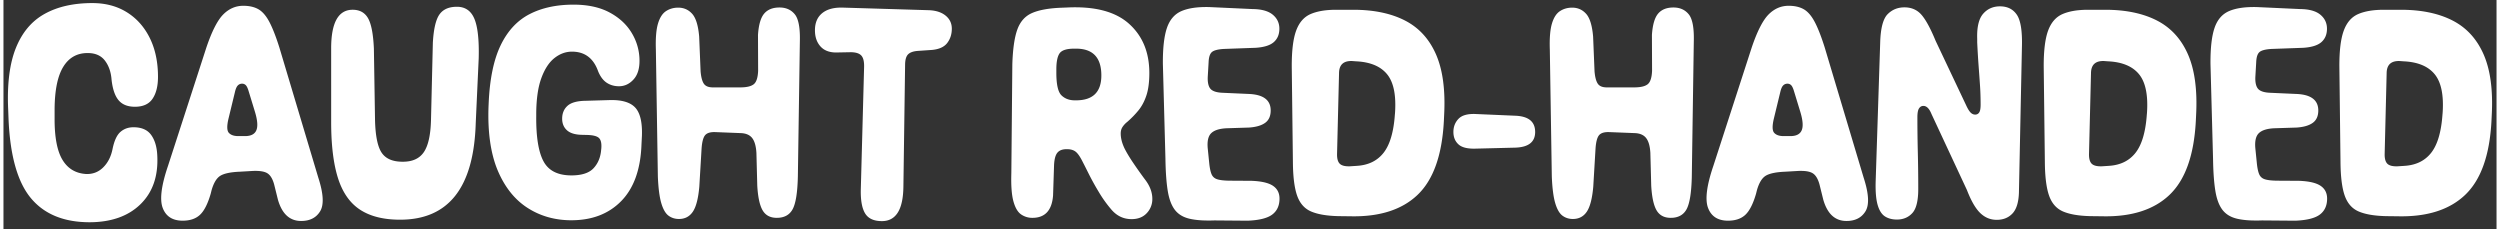 <svg xmlns="http://www.w3.org/2000/svg" width="360" viewBox="0 0 359 33"><rect x="0" y="0" width="359" height="33" fill="#333333" stroke="none"/><path fill="#FFF" d="m.738 17.362-.061-1.62c-.164-3.637.205-6.58 1.107-8.828.903-2.25 2.287-3.89 4.153-4.922C7.803.959 10.09.443 12.797.443c1.9 0 3.558.441 4.973 1.323 1.415.882 2.516 2.12 3.302 3.712.786 1.593 1.179 3.456 1.179 5.588 0 1.327-.26 2.376-.78 3.148-.519.773-1.367 1.159-2.542 1.159-1.04 0-1.822-.311-2.348-.933-.527-.622-.865-1.61-1.016-2.963-.082-1.094-.396-2.003-.943-2.728-.547-.725-1.353-1.094-2.42-1.107-1.558-.028-2.751.625-3.578 1.958-.828 1.333-1.248 3.387-1.262 6.163v1.271c-.013 2.68.356 4.659 1.108 5.937.752 1.279 1.873 1.972 3.363 2.082.984.054 1.822-.257 2.512-.933.69-.677 1.145-1.57 1.364-2.677.246-1.19.625-2.006 1.138-2.45.513-.445 1.138-.667 1.877-.667 1.162 0 2.01.37 2.543 1.108.533.738.827 1.73.881 2.973.15 2.953-.66 5.291-2.43 7.014-1.77 1.723-4.228 2.584-7.372 2.584-3.664-.014-6.453-1.159-8.367-3.435C2.064 26.293.984 22.558.739 17.362Zm44.605 8.244c.738 2.284.824 3.89.256 4.82-.567.93-1.48 1.394-2.738 1.394-1.64 0-2.755-1.025-3.342-3.076l-.534-2.153c-.218-.82-.547-1.367-.984-1.64-.438-.274-1.169-.384-2.194-.329l-1.764.103c-1.326.054-2.263.25-2.81.584-.546.335-.97 1.036-1.271 2.102l-.123.492c-.424 1.463-.943 2.478-1.559 3.046-.615.567-1.47.844-2.563.83-1.408-.027-2.338-.642-2.79-1.845-.45-1.204-.198-3.213.76-6.03l5.537-17.083c.793-2.338 1.603-3.92 2.43-4.747.827-.827 1.787-1.241 2.881-1.241.861 0 1.583.164 2.164.492.58.328 1.104.926 1.569 1.795.464.868.95 2.102 1.456 3.701l5.619 18.785ZM34.35 12.051a.827.827 0 0 0-.605.256c-.171.171-.311.496-.42.974l-.924 3.815c-.246 1.039-.229 1.716.052 2.03.28.314.734.472 1.363.472h.964c.848 0 1.391-.277 1.63-.83.24-.555.175-1.44-.194-2.657l-.903-2.953c-.123-.424-.256-.714-.4-.871a.728.728 0 0 0-.563-.236Zm33.653 5.742c-.287 9.228-3.917 13.843-10.89 13.843-2.365 0-4.279-.475-5.742-1.426-1.463-.95-2.526-2.457-3.189-4.522-.663-2.064-.995-4.771-.995-8.12V6.964c0-3.705 1.033-5.558 3.097-5.558 1.012 0 1.75.407 2.215 1.22.465.814.745 2.26.84 4.338l.165 10.336c.055 2.256.372 3.818.953 4.686.582.868 1.583 1.302 3.005 1.302 1.408.014 2.43-.444 3.066-1.374.636-.93.98-2.468 1.035-4.614l.267-11.136c.11-1.969.424-3.326.943-4.07.52-.746 1.36-1.118 2.523-1.118 1.19 0 2.027.574 2.512 1.722.485 1.149.694 3.049.626 5.701l-.431 9.393Zm3.138 6.686c-.998-2.434-1.43-5.497-1.292-9.188l.02-.451c.15-3.473.725-6.245 1.723-8.316.998-2.071 2.382-3.565 4.153-4.481 1.77-.916 3.886-1.374 6.347-1.374 2.037 0 3.753.37 5.147 1.107 1.395.739 2.461 1.713 3.2 2.923a7.666 7.666 0 0 1 1.148 3.906c.027 1.23-.256 2.174-.851 2.83-.595.657-1.296.985-2.102.985-.67 0-1.258-.168-1.764-.503-.506-.334-.916-.878-1.23-1.63-.67-1.9-1.928-2.85-3.774-2.85-.902 0-1.743.307-2.522.922-.78.616-1.408 1.576-1.887 2.882-.479 1.305-.725 3.011-.738 5.116v.37c-.028 2.98.321 5.147 1.046 6.5.724 1.354 2.064 2.03 4.02 2.03 1.49 0 2.556-.348 3.198-1.045.643-.697 1.005-1.586 1.087-2.666l.02-.185c.055-.71-.054-1.203-.327-1.476-.274-.274-.834-.424-1.682-.451l-.84-.02c-.958-.028-1.662-.25-2.113-.667-.451-.417-.677-.968-.677-1.651 0-.78.26-1.402.78-1.867.519-.464 1.408-.704 2.665-.717l3.507-.103c1.71-.027 2.909.345 3.6 1.118.69.772 1 2.116.933 4.03l-.062 1.23c-.123 3.582-1.094 6.303-2.912 8.162-1.818 1.86-4.238 2.782-7.26 2.769-2.351-.014-4.447-.619-6.286-1.815-1.838-1.196-3.264-3.005-4.275-5.424Zm43.25.963c-.054 2.31-.307 3.876-.758 4.697-.451.82-1.21 1.23-2.277 1.23-.93 0-1.606-.355-2.03-1.066-.424-.711-.683-1.9-.78-3.569l-.122-4.716c-.055-.971-.257-1.682-.605-2.133-.349-.451-.9-.69-1.651-.718l-3.65-.144c-.711-.027-1.204.12-1.477.441-.273.322-.444.96-.513 1.918l-.328 5.516c-.15 1.696-.461 2.892-.933 3.59-.472.697-1.138 1.045-2 1.045-.574 0-1.076-.16-1.507-.482-.43-.321-.776-.923-1.035-1.804-.26-.882-.424-2.157-.493-3.825l-.287-18.293c-.054-1.6.045-2.834.298-3.702.253-.868.635-1.473 1.148-1.815.513-.341 1.104-.512 1.774-.512.807 0 1.477.297 2.01.892.533.594.868 1.685 1.005 3.27l.205 5.005c.068.82.222 1.411.461 1.774.24.362.674.543 1.302.543h3.958c.903 0 1.545-.15 1.928-.451.383-.301.595-.944.636-1.928l-.02-5.168c.095-1.463.392-2.488.891-3.076.5-.588 1.234-.882 2.205-.882.943 0 1.682.332 2.215.995.533.663.772 1.979.718 3.947l-.287 19.421Zm15.197 1.456c-.041 3.295-1.073 4.943-3.097 4.943-1.162 0-1.969-.373-2.42-1.118-.45-.745-.656-1.91-.615-3.496l.472-17.535c.027-.806-.106-1.37-.4-1.692-.294-.32-.81-.481-1.549-.481l-2.132.04c-.971-.013-1.713-.314-2.225-.902-.513-.588-.77-1.353-.77-2.297 0-1.093.36-1.924 1.077-2.491.718-.568 1.733-.824 3.046-.77l12.284.37c1.025.04 1.832.304 2.42.79.588.485.882 1.11.882 1.876 0 .793-.22 1.476-.657 2.05-.437.575-1.169.91-2.194 1.005l-2.092.144c-.629.055-1.08.219-1.353.492-.274.274-.417.752-.431 1.436l-.246 17.636Zm18.58 4.471a2.79 2.79 0 0 1-1.64-.502c-.48-.335-.845-.964-1.098-1.887-.253-.923-.352-2.273-.297-4.05l.143-15.668c.069-2.201.308-3.87.718-5.004.41-1.135 1.1-1.921 2.071-2.359.971-.437 2.331-.697 4.081-.779l1.026-.04c3.978-.192 6.945.587 8.9 2.337 1.955 1.75 2.933 4.115 2.933 7.096 0 1.299-.14 2.372-.42 3.22-.28.847-.66 1.565-1.139 2.153a13.545 13.545 0 0 1-1.64 1.681 3.076 3.076 0 0 0-.677.739c-.164.26-.246.567-.246.923 0 .3.04.625.123.974.082.348.219.728.41 1.138.26.52.608 1.114 1.046 1.784a63.6 63.6 0 0 0 1.907 2.707c.711.916 1.067 1.853 1.067 2.81a2.91 2.91 0 0 1-.8 2.05c-.533.575-1.265.862-2.195.862-1.175 0-2.16-.479-2.953-1.436a17.798 17.798 0 0 1-1.743-2.44 38.228 38.228 0 0 1-1.456-2.625c-.41-.82-.71-1.415-.902-1.784-.356-.711-.687-1.186-.995-1.426-.308-.239-.714-.359-1.22-.359h-.103c-.588 0-1.022.168-1.302.503-.28.335-.44.926-.482 1.774l-.143 4.388c-.164 2.147-1.156 3.22-2.974 3.22Zm6.275-24.363h-.246c-1.08 0-1.78.219-2.102.656-.321.438-.482 1.217-.482 2.338v.492c0 1.682.246 2.762.739 3.24.492.479 1.134.718 1.927.718h.164c2.434 0 3.65-1.196 3.65-3.589 0-2.57-1.216-3.855-3.65-3.855Zm12.51 2.153c-.014-2.242.181-3.954.585-5.137.403-1.183 1.097-1.99 2.081-2.42.984-.43 2.324-.625 4.02-.584l6.234.287c1.299.013 2.266.283 2.902.81.636.526.953 1.2.953 2.02 0 .806-.263 1.446-.79 1.917-.525.472-1.397.749-2.614.83l-4.594.165c-.875.055-1.452.208-1.732.461s-.435.742-.462 1.467l-.123 2.132c-.027.82.116 1.395.43 1.723.315.328.91.506 1.785.533l3.67.164c2.12.082 3.18.875 3.18 2.38 0 .806-.267 1.4-.8 1.783s-1.306.609-2.318.677l-3.26.103c-1.026.054-1.754.29-2.184.707-.431.417-.599 1.145-.503 2.184l.205 2.03c.069.725.178 1.276.328 1.651.15.376.417.63.8.76.383.13.957.2 1.723.215l3.26.02c1.422.055 2.448.294 3.077.718s.943 1.039.943 1.846c0 .998-.345 1.76-1.036 2.286-.69.527-1.87.824-3.537.892l-4.8-.04c-1.476.054-2.675-.028-3.598-.247s-1.627-.65-2.112-1.292c-.486-.642-.824-1.558-1.016-2.748-.191-1.19-.3-2.727-.328-4.614l-.369-13.679Zm18.56.492c-.014-2.297.194-4.036.625-5.219.43-1.182 1.121-1.982 2.071-2.4.95-.416 2.185-.625 3.702-.625h2.461c2.94 0 5.414.513 7.424 1.538 2.01 1.026 3.503 2.65 4.48 4.87.978 2.223 1.371 5.138 1.18 8.747l-.041.882c-.26 4.909-1.518 8.443-3.773 10.603-2.256 2.16-5.49 3.192-9.7 3.097l-1.744-.021c-1.668-.041-2.973-.267-3.917-.677-.943-.41-1.61-1.172-2-2.286-.389-1.115-.59-2.738-.604-4.87l-.164-13.639Zm9.351 14.233c1.668-.096 2.957-.721 3.866-1.877.91-1.155 1.453-2.99 1.63-5.506l.02-.226c.179-2.57-.2-4.43-1.137-5.578-.937-1.148-2.424-1.77-4.46-1.866l-.555-.041c-1.244-.055-1.88.513-1.907 1.702l-.287 11.67c-.014.683.12 1.158.4 1.424.28.267.77.387 1.466.36l.964-.062Zm25.697-4.881c0 1.435-.944 2.187-2.83 2.256l-5.702.143c-1.176.041-2.01-.16-2.502-.605-.492-.444-.738-1.042-.738-1.794s.246-1.384.738-1.897c.493-.513 1.326-.742 2.502-.687l5.701.246c1.887.082 2.83.861 2.83 2.338Zm22.558 6.44c-.055 2.31-.308 3.875-.759 4.696-.45.82-1.21 1.23-2.276 1.23-.93 0-1.606-.355-2.03-1.066-.424-.711-.684-1.9-.78-3.569l-.123-4.716c-.054-.971-.256-1.682-.605-2.133-.348-.451-.899-.69-1.65-.718l-3.65-.144c-.712-.027-1.204.12-1.477.441-.274.322-.445.96-.513 1.918l-.328 5.516c-.15 1.696-.462 2.892-.933 3.59-.472.697-1.139 1.045-2 1.045-.574 0-1.077-.16-1.507-.482-.43-.321-.776-.923-1.036-1.804-.26-.882-.424-2.157-.492-3.825l-.287-18.293c-.055-1.6.044-2.834.297-3.702.253-.868.636-1.473 1.149-1.815.512-.341 1.104-.512 1.774-.512.806 0 1.476.297 2.01.892.533.594.867 1.685 1.004 3.27l.205 5.005c.069.82.222 1.411.462 1.774.239.362.673.543 1.302.543h3.958c.902 0 1.545-.15 1.928-.451.383-.301.594-.944.635-1.928l-.02-5.168c.096-1.463.393-2.488.892-3.076.499-.588 1.234-.882 2.205-.882.943 0 1.681.332 2.214.995.534.663.773 1.979.718 3.947l-.287 19.421Zm24.753.163c.738 2.284.824 3.89.256 4.82-.567.93-1.48 1.394-2.737 1.394-1.641 0-2.755-1.025-3.343-3.076l-.533-2.153c-.22-.82-.547-1.367-.985-1.64-.437-.274-1.169-.384-2.194-.329l-1.764.103c-1.326.054-2.262.25-2.81.584-.546.335-.97 1.036-1.27 2.102l-.124.492c-.424 1.463-.943 2.478-1.558 3.046-.616.567-1.47.844-2.564.83-1.408-.027-2.338-.642-2.789-1.845-.451-1.204-.198-3.213.759-6.03l5.537-17.083c.793-2.338 1.603-3.92 2.43-4.747.827-.827 1.788-1.241 2.881-1.241.862 0 1.583.164 2.164.492.581.328 1.104.926 1.569 1.795.465.868.95 2.102 1.456 3.701l5.619 18.785Zm-10.992-13.555a.827.827 0 0 0-.605.256c-.171.171-.311.496-.42.974l-.923 3.815c-.246 1.039-.23 1.716.05 2.03.281.314.736.472 1.365.472h.964c.847 0 1.39-.277 1.63-.83.24-.555.174-1.44-.195-2.657l-.902-2.953c-.123-.424-.257-.714-.4-.871a.728.728 0 0 0-.564-.236Zm33.346 15.647c-.041 1.408-.35 2.42-.923 3.035-.575.616-1.333.923-2.277.923-.902 0-1.692-.324-2.368-.974-.677-.65-1.316-1.753-1.918-3.312l-5.106-10.951c-.315-.78-.704-1.169-1.17-1.169-.259 0-.467.12-.625.359-.157.24-.236.666-.236 1.282 0 1.668.021 3.35.062 5.045.041 1.695.062 3.363.062 5.003v.288c0 1.681-.284 2.833-.852 3.455-.567.622-1.309.933-2.225.933-.67 0-1.24-.15-1.712-.45-.472-.302-.824-.852-1.056-1.652-.233-.8-.328-1.931-.287-3.394l.656-20.118c.068-1.996.427-3.319 1.077-3.968.649-.65 1.452-.974 2.41-.974 1.011 0 1.828.355 2.45 1.066.622.71 1.302 1.962 2.04 3.753l4.39 9.27c.232.505.447.857.645 1.056.198.198.42.297.667.297a.652.652 0 0 0 .574-.308c.137-.205.205-.58.205-1.128 0-.943-.027-1.832-.082-2.666-.055-.834-.12-1.746-.195-2.737a138.58 138.58 0 0 1-.215-3.558V5.59c-.055-1.682.229-2.882.85-3.6.623-.717 1.433-1.076 2.431-1.076 1.08 0 1.894.41 2.44 1.23.547.82.787 2.38.718 4.676l-.43 20.877Zm3.568-18.047c-.014-2.297.195-4.036.625-5.219.431-1.182 1.122-1.982 2.072-2.4.95-.416 2.184-.625 3.701-.625h2.461c2.94 0 5.414.513 7.424 1.538 2.01 1.026 3.504 2.65 4.481 4.87.978 2.223 1.37 5.138 1.18 8.747l-.042.882c-.26 4.909-1.517 8.443-3.773 10.603-2.256 2.16-5.49 3.192-9.7 3.097l-1.744-.021c-1.668-.041-2.973-.267-3.917-.677-.943-.41-1.61-1.172-1.999-2.286-.39-1.115-.591-2.738-.605-4.87l-.164-13.639Zm9.351 14.233c1.668-.096 2.957-.721 3.866-1.877.91-1.155 1.453-2.99 1.63-5.506l.021-.226c.178-2.57-.202-4.43-1.138-5.578-.937-1.148-2.423-1.77-4.46-1.866l-.554-.041c-1.244-.055-1.88.513-1.907 1.702l-.288 11.67c-.013.683.12 1.158.4 1.424.28.267.77.387 1.467.36l.963-.062ZM317.81 9.159c-.014-2.242.18-3.954.584-5.137.403-1.183 1.097-1.99 2.082-2.42.984-.43 2.324-.625 4.02-.584l6.233.287c1.3.013 2.267.283 2.902.81.636.526.954 1.2.954 2.02 0 .806-.263 1.446-.79 1.917-.526.472-1.398.749-2.614.83l-4.594.165c-.875.055-1.453.208-1.733.461s-.434.742-.461 1.467l-.123 2.132c-.028.82.116 1.395.43 1.723.315.328.91.506 1.784.533l3.671.164c2.12.082 3.179.875 3.179 2.38 0 .806-.267 1.4-.8 1.783s-1.305.609-2.317.677l-3.26.103c-1.026.054-1.754.29-2.185.707-.43.417-.598 1.145-.502 2.184l.205 2.03c.068.725.177 1.276.328 1.651.15.376.417.63.8.76.382.13.957.2 1.722.215l3.26.02c1.423.055 2.448.294 3.077.718s.943 1.039.943 1.846c0 .998-.345 1.76-1.035 2.286-.69.527-1.87.824-3.538.892l-4.799-.04c-1.476.054-2.676-.028-3.599-.247s-1.627-.65-2.112-1.292c-.485-.642-.824-1.558-1.015-2.748-.192-1.19-.3-2.727-.328-4.614l-.37-13.679Zm18.56.492c-.015-2.297.194-4.036.625-5.219.43-1.182 1.12-1.982 2.07-2.4.951-.416 2.185-.625 3.703-.625h2.46c2.94 0 5.415.513 7.424 1.538 2.01 1.026 3.504 2.65 4.481 4.87.978 2.223 1.37 5.138 1.18 8.747l-.042.882c-.26 4.909-1.517 8.443-3.773 10.603-2.256 2.16-5.49 3.192-9.7 3.097l-1.743-.021c-1.668-.041-2.974-.267-3.917-.677-.944-.41-1.61-1.172-2-2.286-.39-1.115-.591-2.738-.605-4.87L336.37 9.65Zm9.35 14.233c1.669-.096 2.957-.721 3.866-1.877.91-1.155 1.453-2.99 1.63-5.506l.021-.226c.178-2.57-.201-4.43-1.138-5.578-.936-1.148-2.423-1.77-4.46-1.866l-.554-.041c-1.244-.055-1.88.513-1.907 1.702l-.287 11.67c-.014.683.12 1.158.4 1.424.28.267.769.387 1.466.36l.964-.062Z"/></svg>
